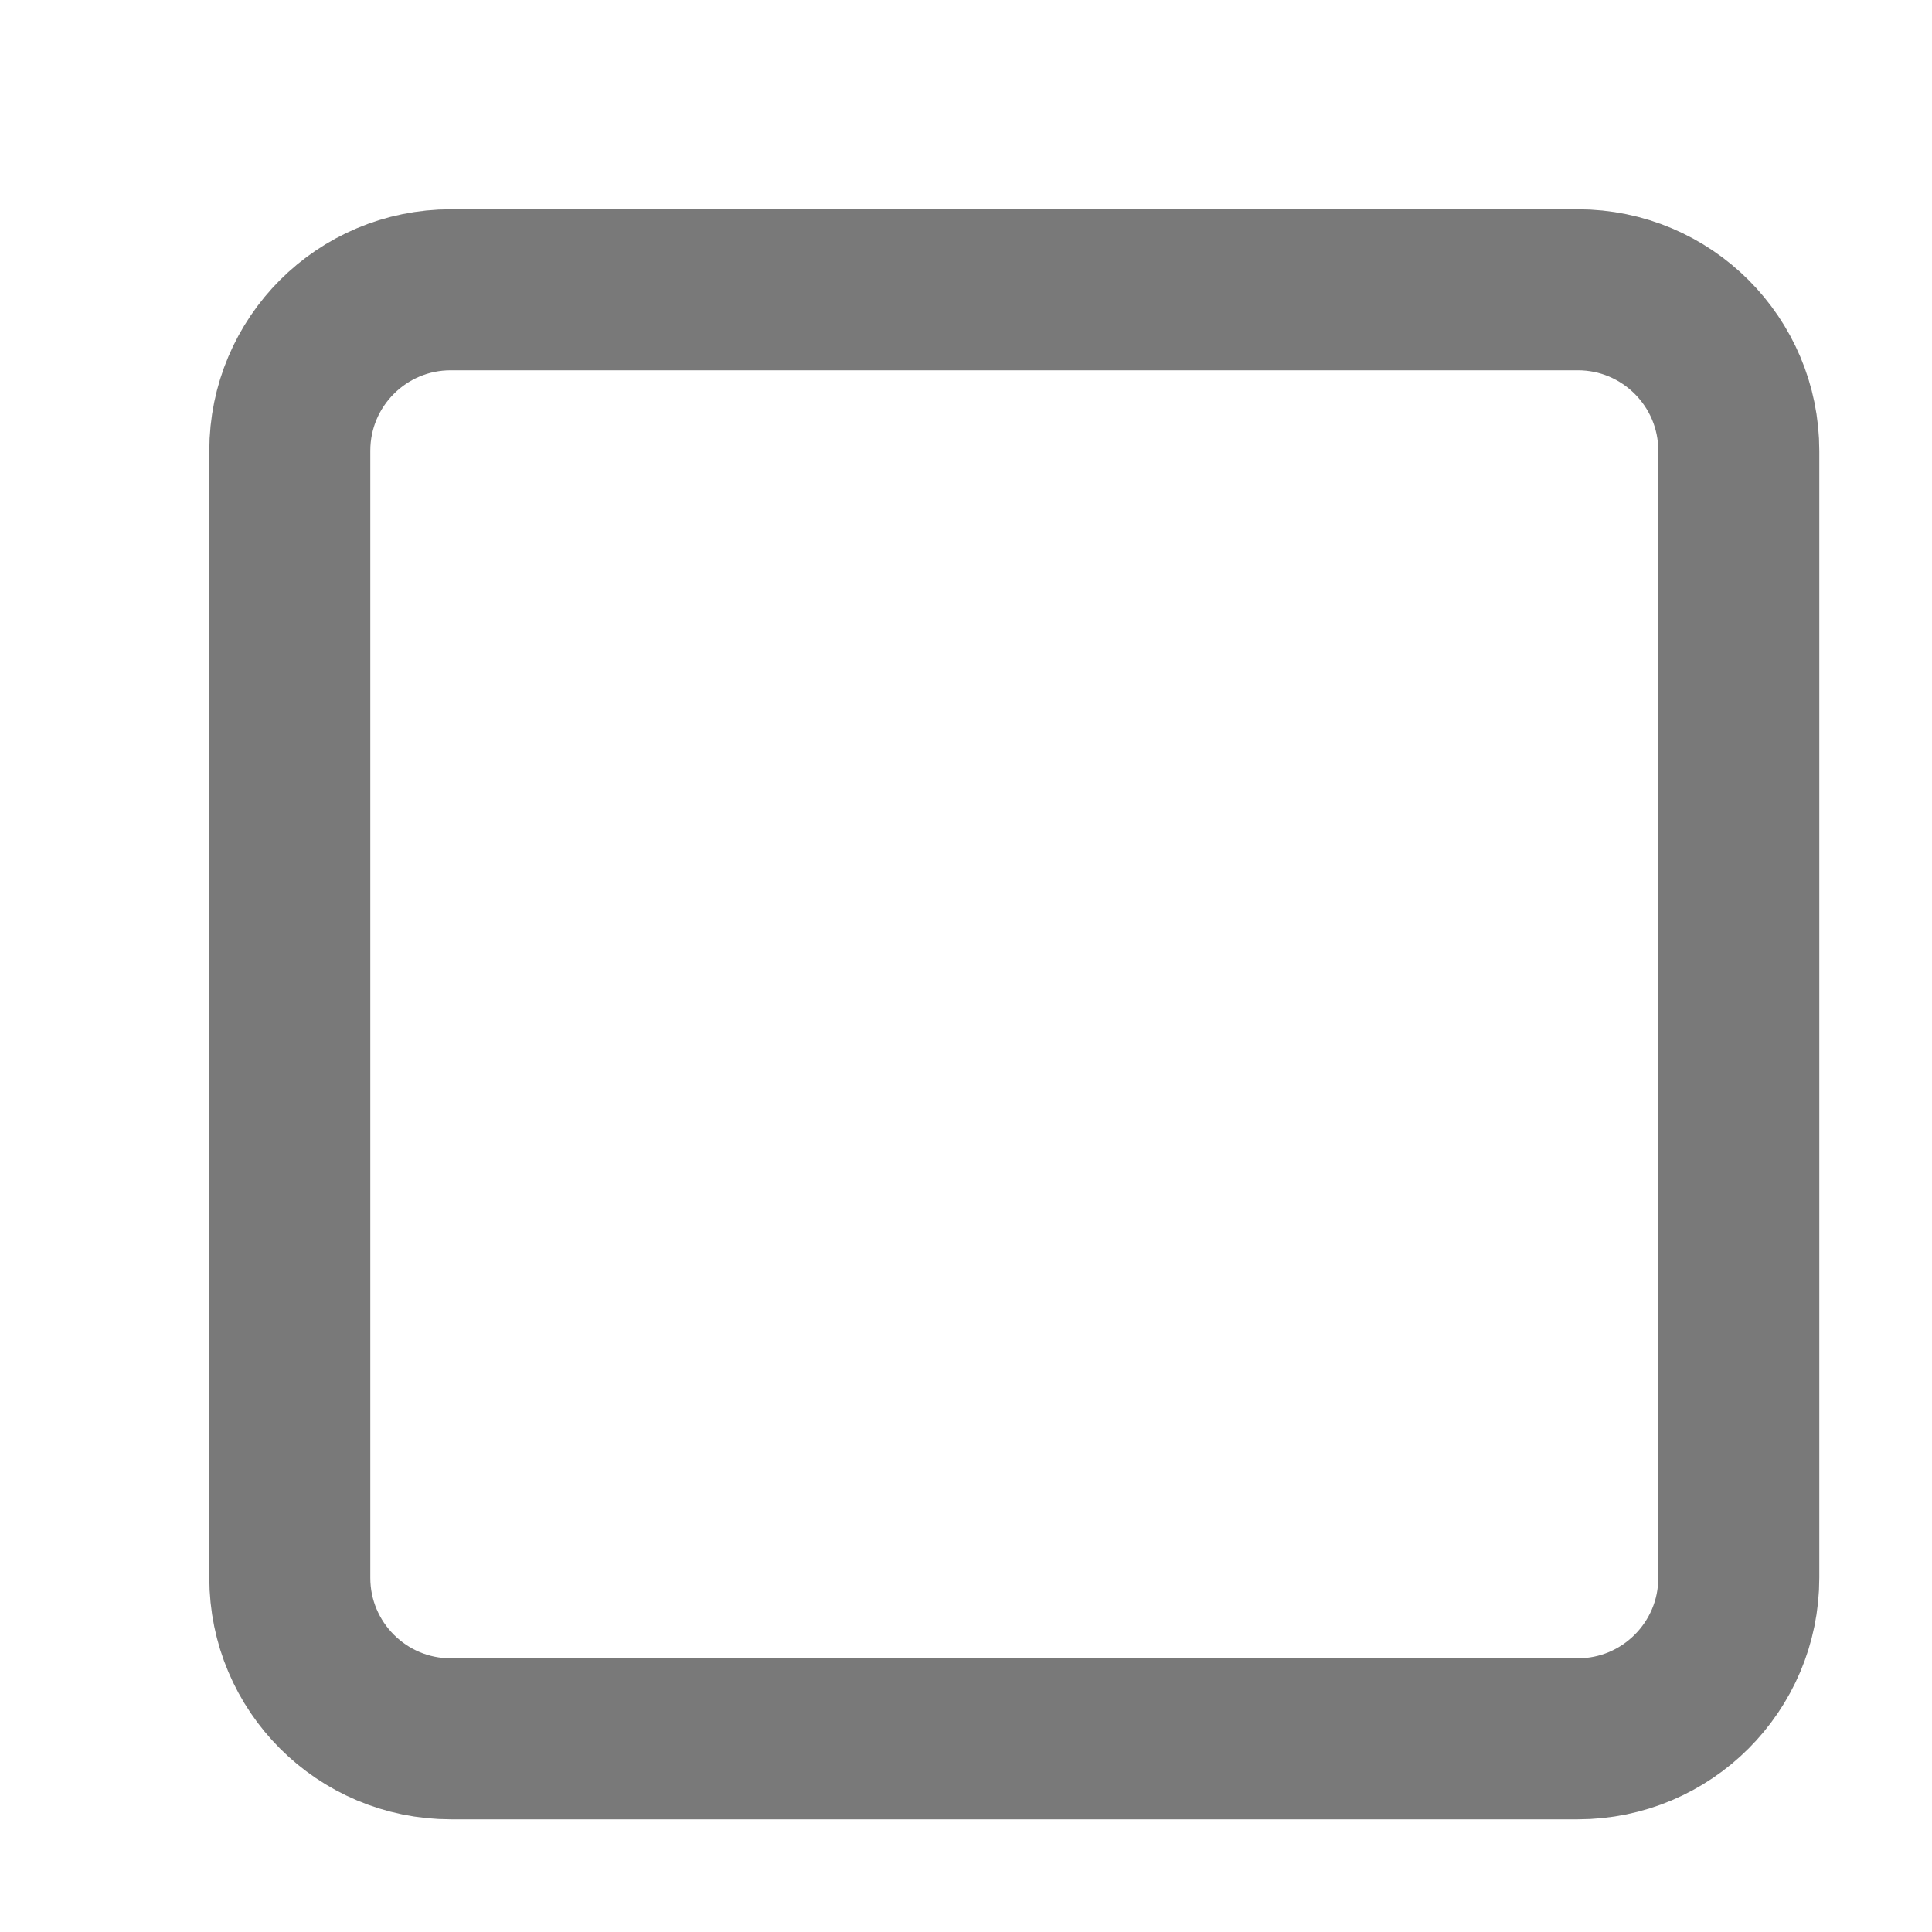 <svg width="24" height="24" viewBox="0 0 24 24" fill="none" xmlns="http://www.w3.org/2000/svg">
<path d="M19.6 3.6H5.6C4.495 3.6 3.6 4.495 3.6 5.6V19.6C3.6 20.704 4.495 21.6 5.6 21.6H19.6C20.704 21.6 21.6 20.704 21.6 19.6V5.6C21.6 4.495 20.704 3.6 19.6 3.6Z" stroke="#797979" stroke-width="2" stroke-linecap="round" stroke-linejoin="round"/>
</svg>
